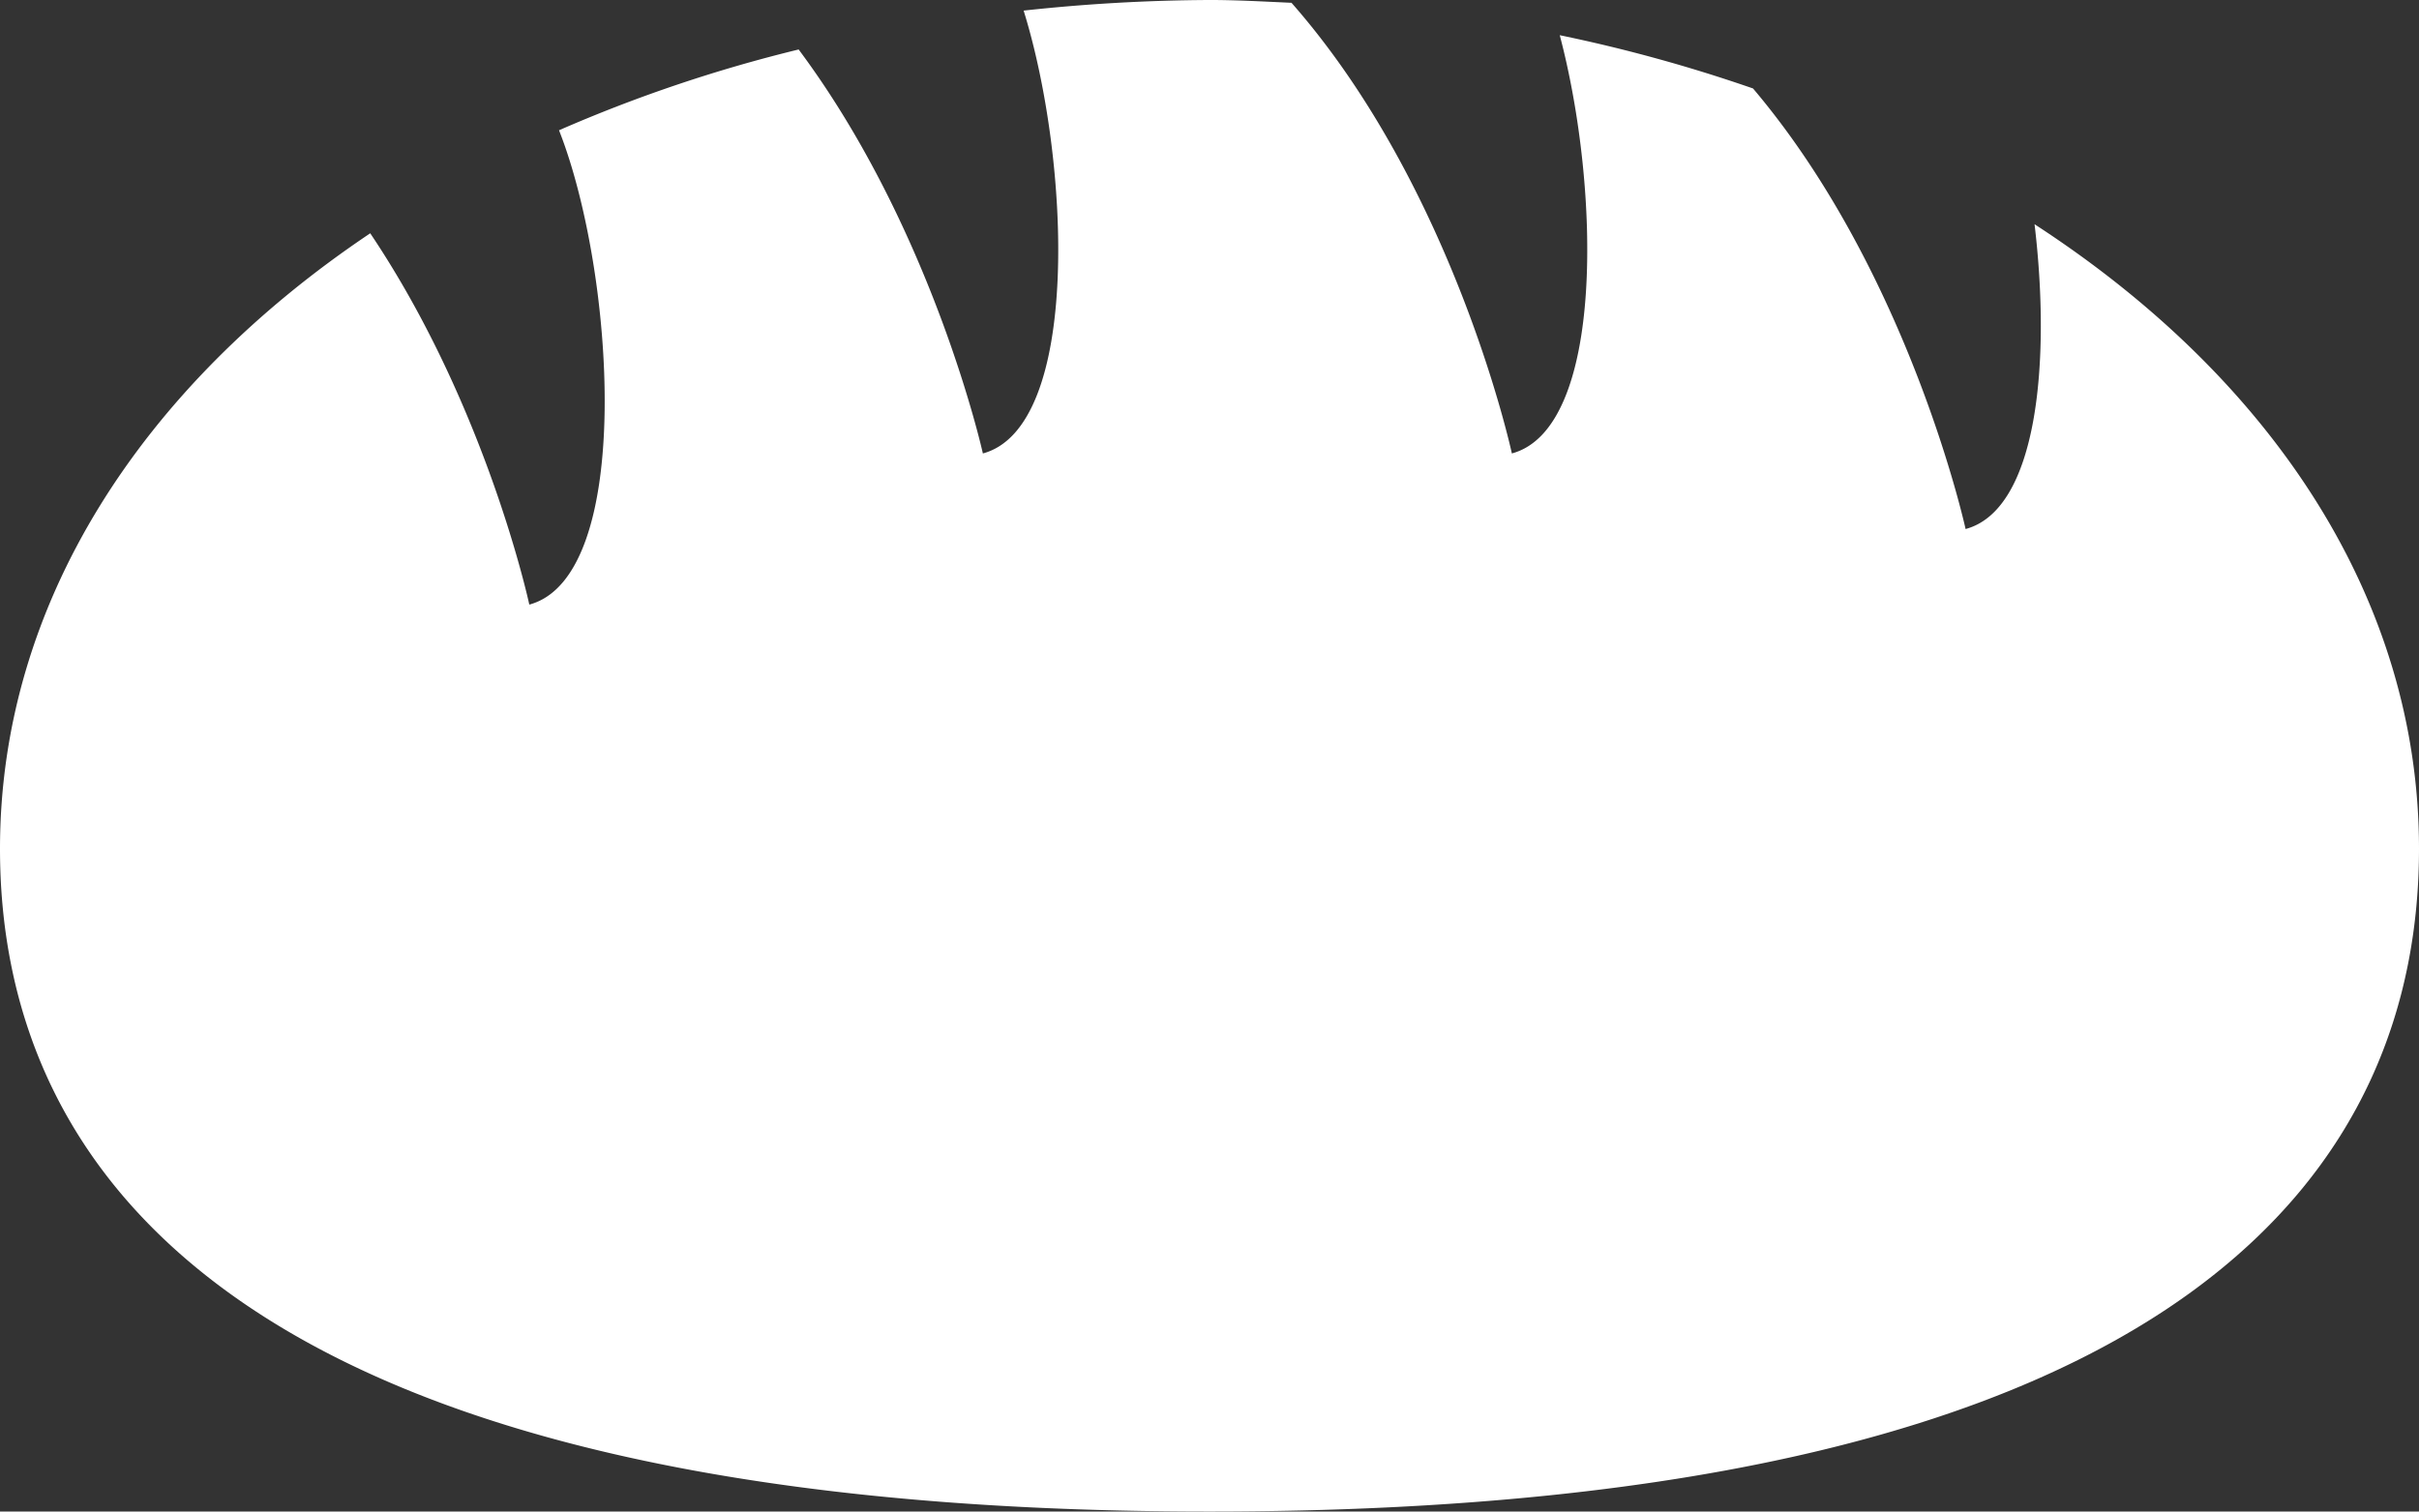 <svg xmlns="http://www.w3.org/2000/svg" width="556.234" height="347.648" viewBox="0 0 556.234 347.648">
  <rect x="0" y="0" width="556.234" height="347.648" fill="#333333" stroke="none"/>
  <path id="bread" d="M467.833,155.868c3.768,31.542.713,65.64-15.857,70.1,0,0-12.85-58.808-48.877-101.326a353.383,353.383,0,0,0-44.443-12.252c9.323,35.255,10.389,90.434-11.01,96.195,0,0-13.164-60.993-50.674-103.647-6.257-.282-12.479-.647-18.855-.647a410.594,410.594,0,0,0-42.739,2.44c10.766,34.644,13.217,95.773-9.372,101.854,0,0-11.411-51.438-42.363-92.912a336.117,336.117,0,0,0-55.1,18.583c12.81,32.484,17.442,102.558-6.832,109.094,0,0-9.763-45.516-36.577-85.4C32.5,193.262,0,243.183,0,299.506c0,69.546,48.243,152.435,278.117,152.435s278.117-82.889,278.117-152.435c0-57.458-33.868-108.22-88.4-143.638Z" transform="translate(0 -104.293)" fill="#fff"/>
</svg>
